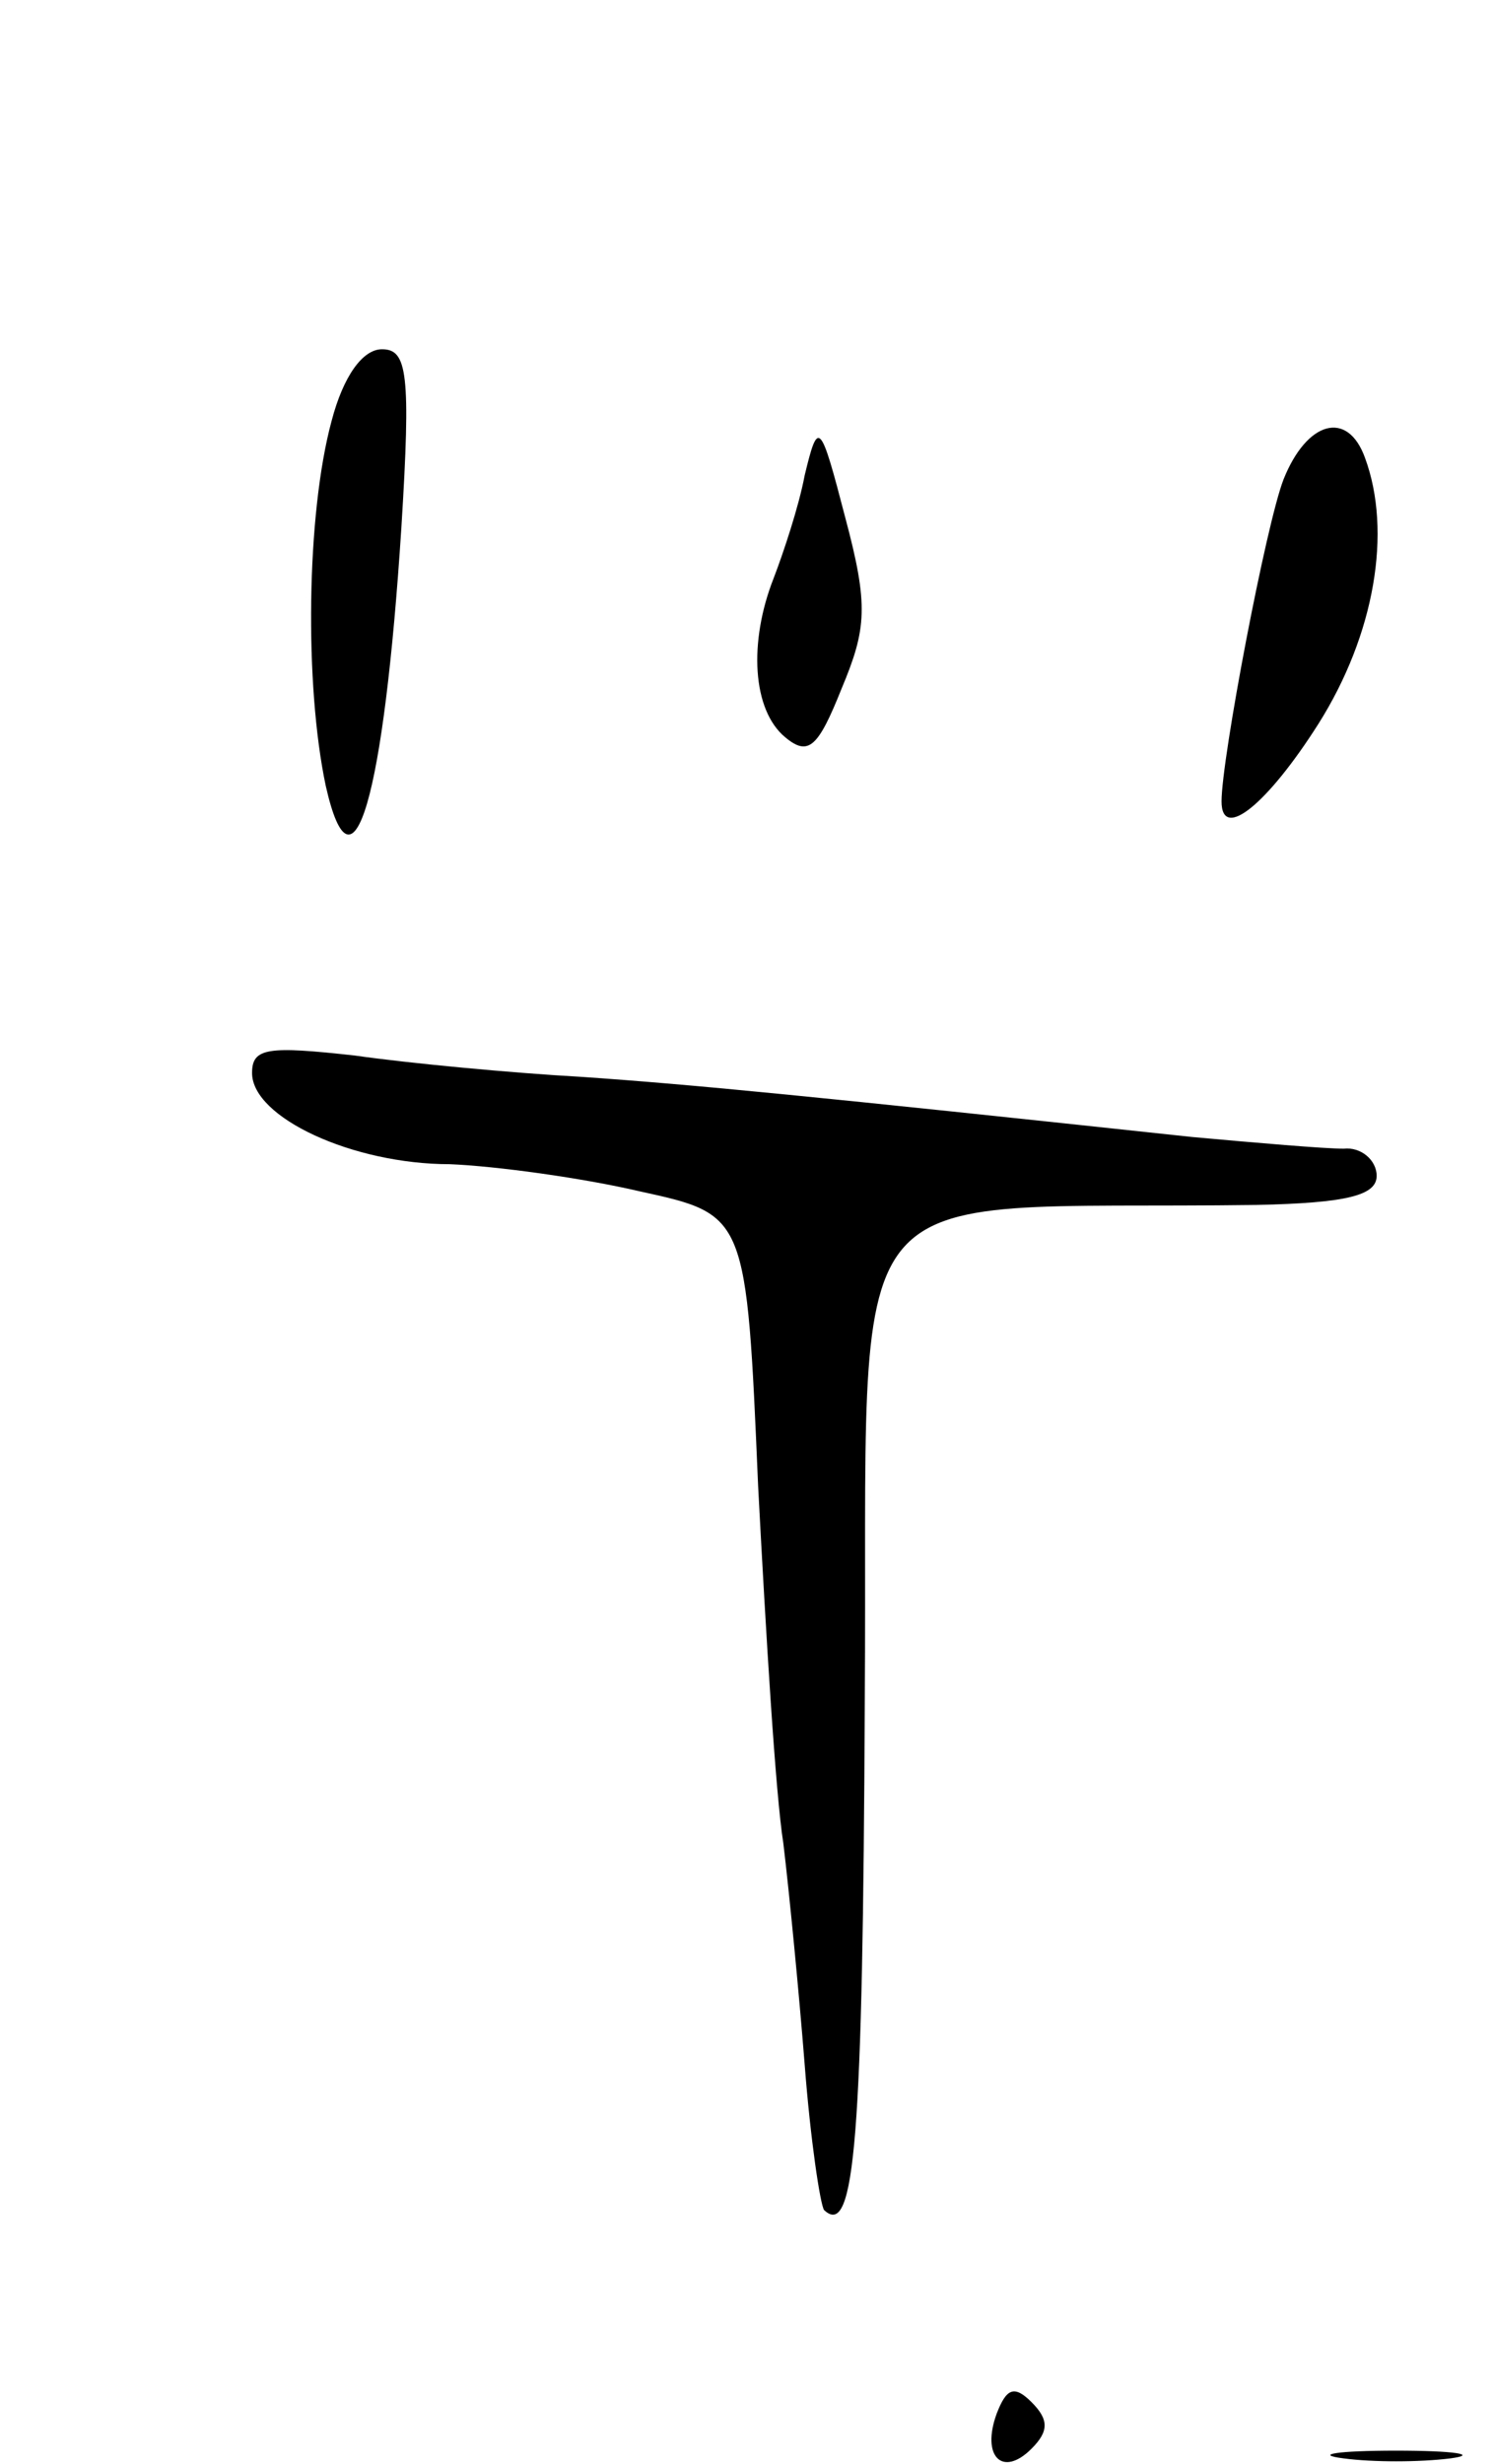 <svg version="1.0" xmlns="http://www.w3.org/2000/svg"
 width="77pt" height="127pt" viewBox="0 0 77 127"
 preserveAspectRatio="xMidYMid meet">
<g transform="translate(0,127) scale(0.1,-0.1)"
fill="#000000" stroke="none">
<path d="M171 1053 c-13 -48 -14 -136 -3 -188 14 -62 30 -6 39 133 5 80 3 92
-10 92 -10 0 -20 -14 -26 -37z"/>
<path d="M415 1025 c-3 -16 -11 -40 -16 -53 -13 -33 -11 -68 6 -82 12 -10 17
-5 29 25 13 31 14 43 2 88 -13 50 -14 51 -21 22z"/>
<path d="M662 1023 c-9 -23 -32 -144 -32 -166 0 -21 24 -1 50 40 29 46 38 99
24 137 -9 25 -30 19 -42 -11z"/>
<path d="M130 717 c0 -23 52 -47 102 -47 24 -1 68 -7 98 -14 55 -12 55 -12 61
-152 4 -76 9 -159 13 -184 3 -25 8 -76 11 -114 3 -39 8 -72 10 -75 16 -15 20
37 21 262 2 281 -20 253 202 256 47 1 62 5 62 15 0 8 -8 15 -17 14 -10 0 -45
3 -78 6 -196 21 -257 27 -315 31 -36 2 -89 7 -117 11 -45 5 -53 4 -53 -9z"/>
<path d="M514 26 c-8 -22 3 -33 18 -18 9 9 9 15 0 24 -9 9 -13 7 -18 -6z"/>
<path d="M693 3 c15 -2 39 -2 55 0 15 2 2 4 -28 4 -30 0 -43 -2 -27 -4z"/>
</g>
</svg>
